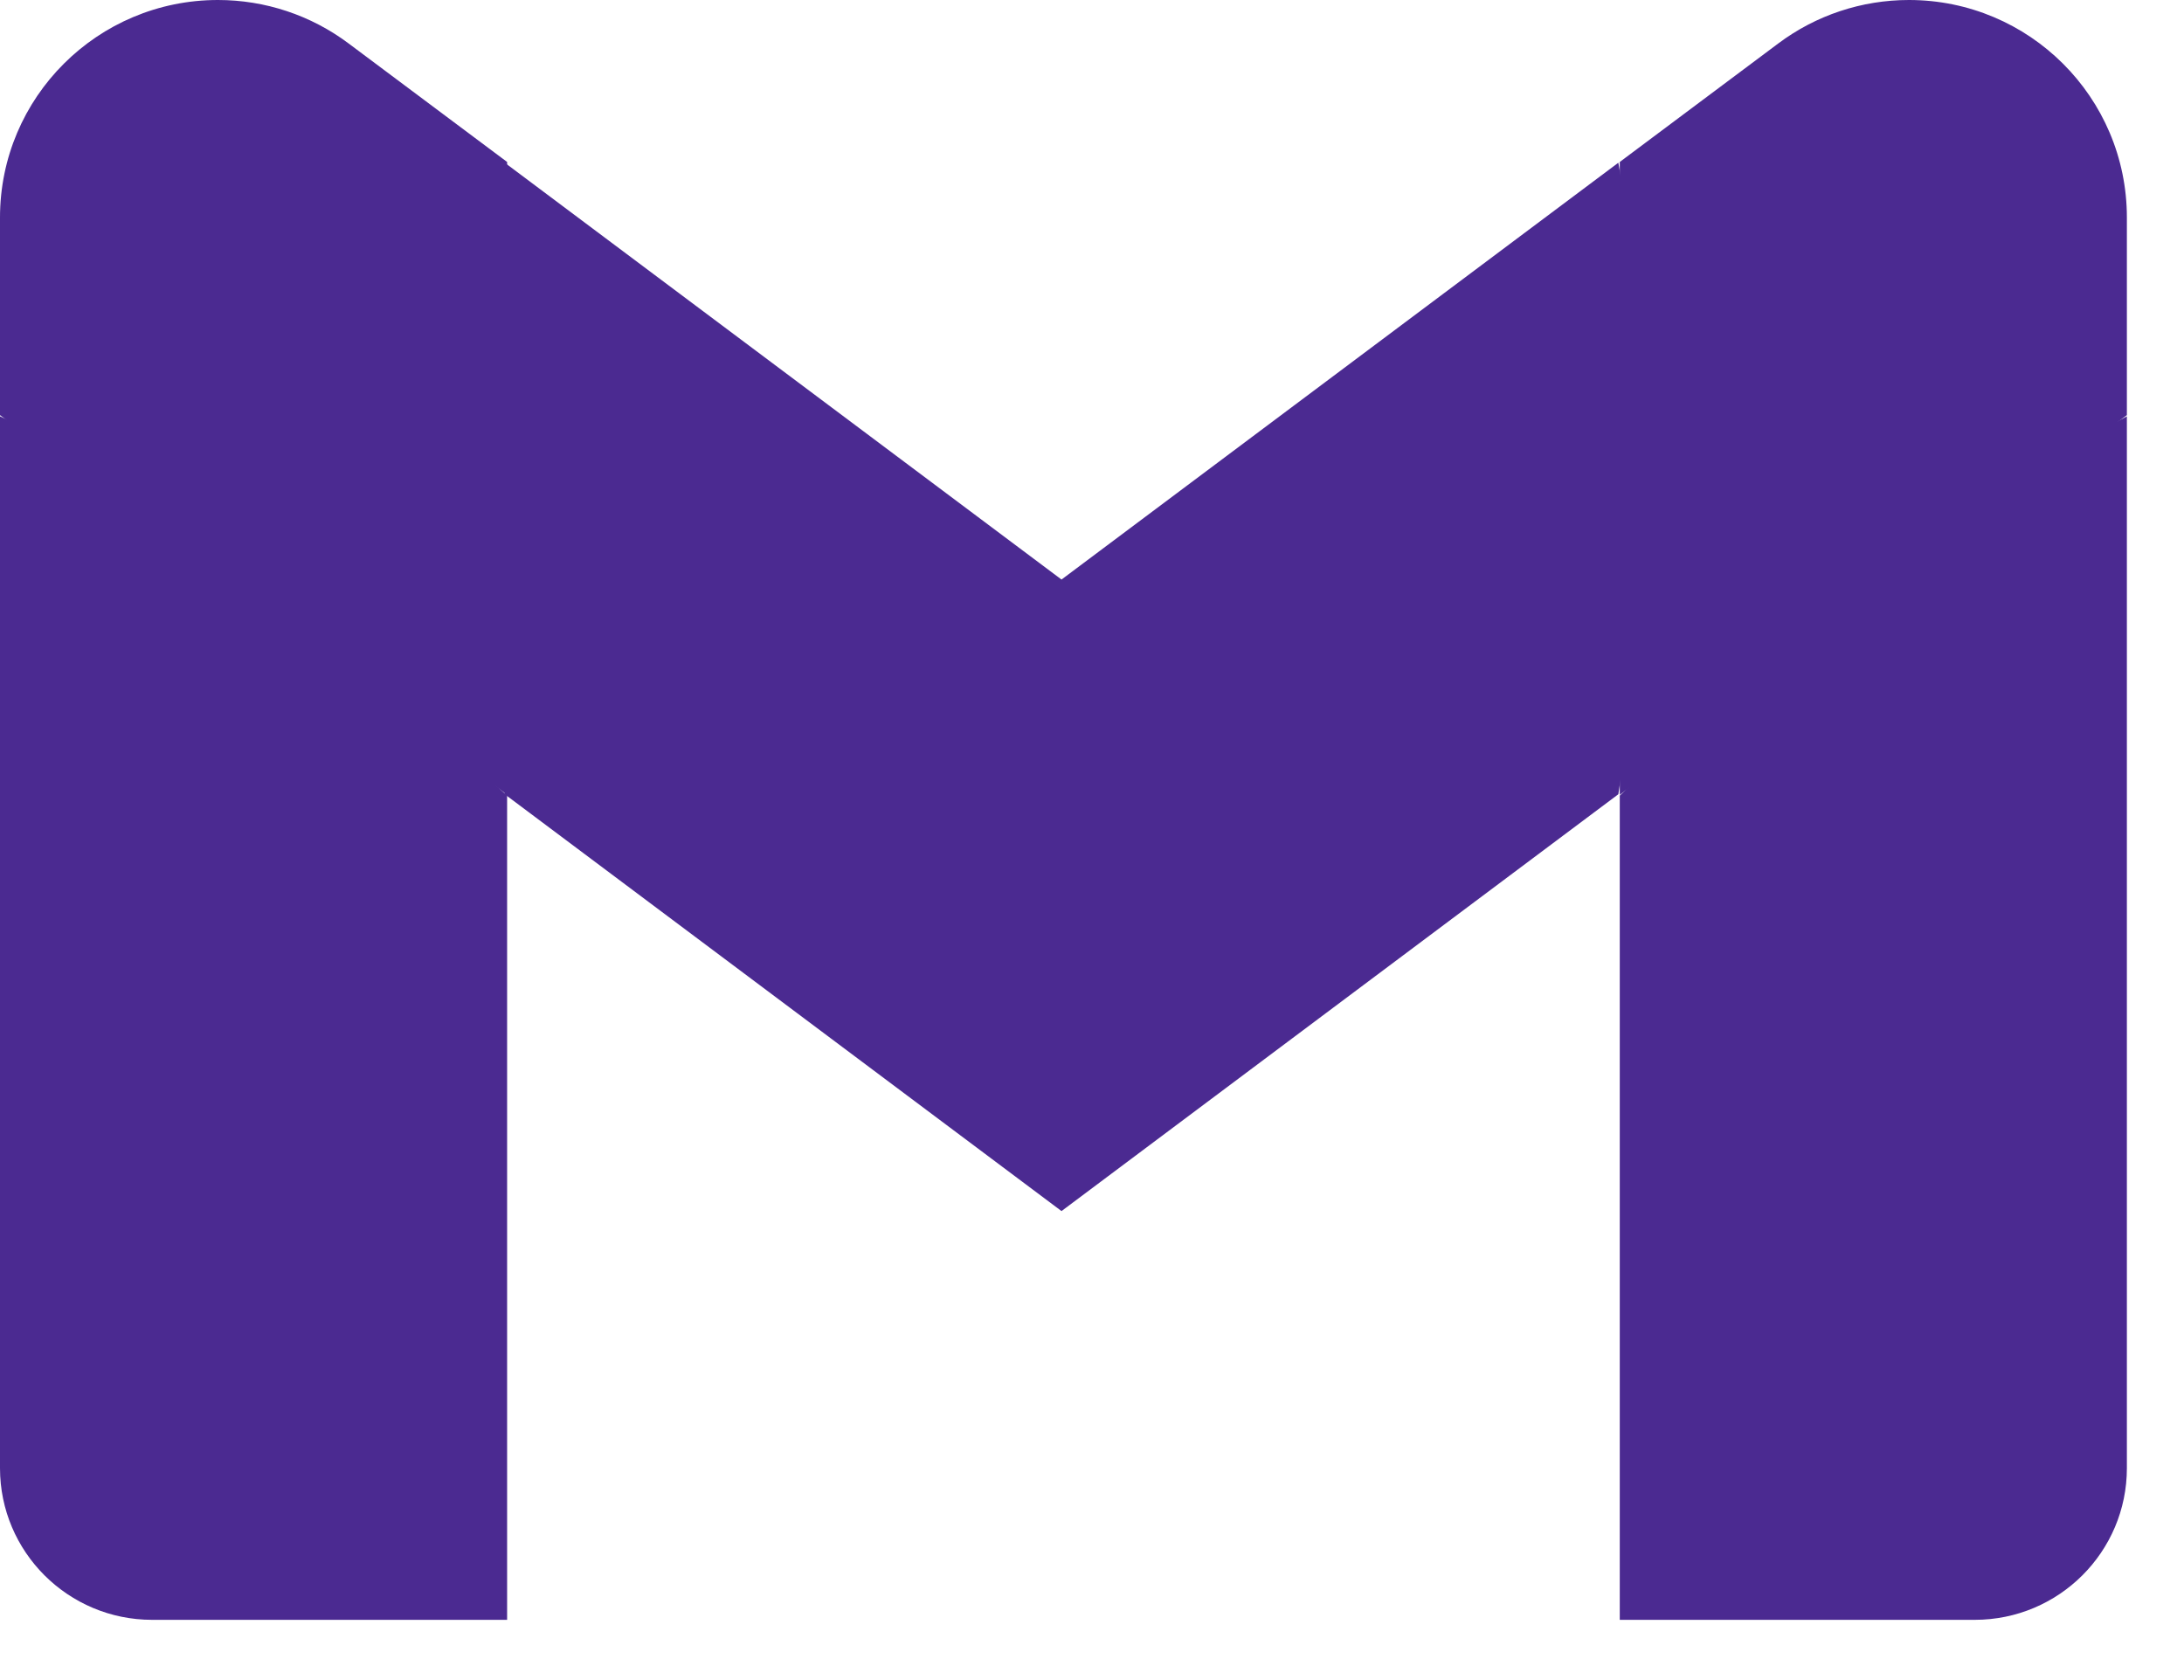 <svg width="26" height="20" viewBox="0 0 26 20" fill="none" xmlns="http://www.w3.org/2000/svg">
<path d="M25.32 4.956L22.301 6.611L19.283 9.471V19.283H23.509C24.509 19.283 25.32 18.474 25.32 17.477V4.956Z" fill="#4B2A91"/>
<path d="M0 4.956L2.182 5.985L6.037 9.471V19.283H1.811C0.811 19.283 0 18.474 0 17.477V4.956Z" fill="#4B2A91"/>
<path d="M19.266 1.937L12.637 6.899L6.009 1.937L5.406 5.426L6.009 9.455L12.637 14.417L19.266 9.455L19.869 5.426L19.266 1.937Z" fill="#4B2A91"/>
<path d="M0 2.59V4.942L6.037 9.461V1.928L4.151 0.518C3.702 0.181 3.156 0 2.595 0C1.162 0 0 1.159 0 2.59Z" fill="#4B2A91"/>
<path d="M25.32 2.59V4.942L19.283 9.461V1.928L21.169 0.518C21.618 0.181 22.164 0 22.725 0C24.158 0 25.32 1.159 25.32 2.59Z" fill="#4B2A91"/>
</svg>
